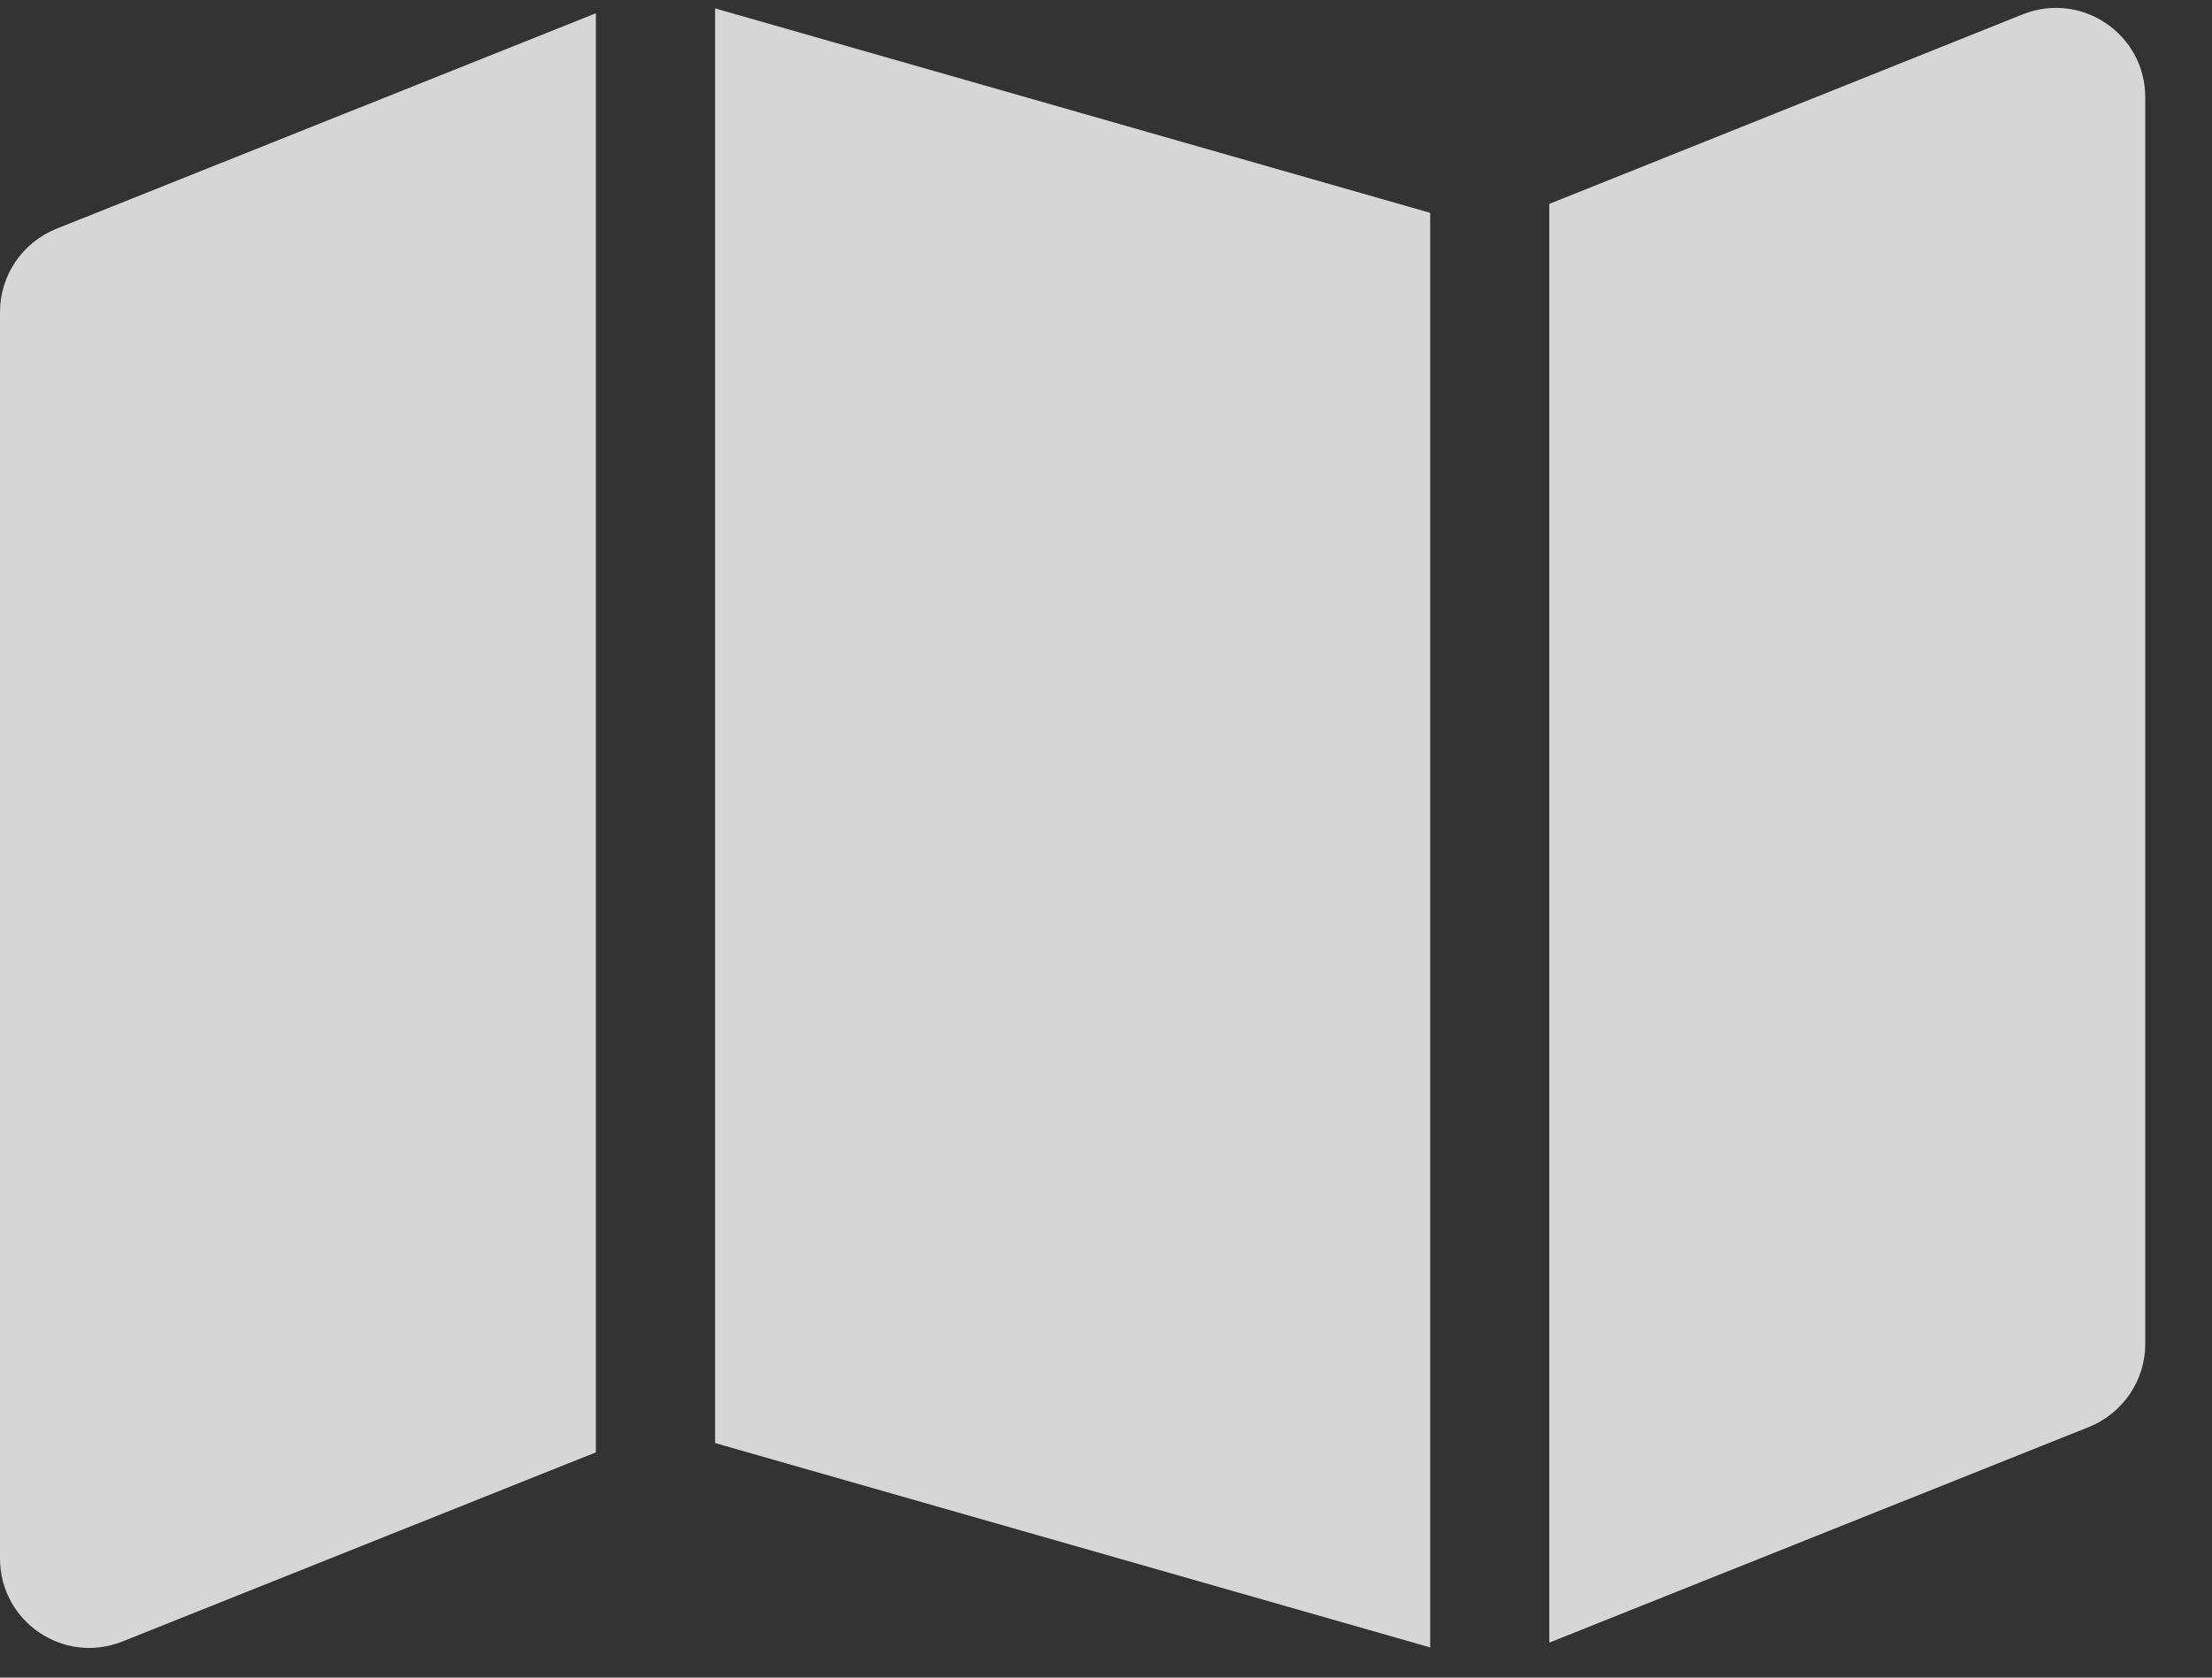 <svg width="29" height="22" viewBox="0 0 29 22" fill="none" xmlns="http://www.w3.org/2000/svg">
<rect x="0" y="0" width="29" height="22" fill="#333333" stroke="none"/>
<path d="M18.75 21.604L9.375 18.924V0.11L18.75 2.791V21.604ZM20.312 21.546V2.674L26.519 0.188C27.29 -0.119 28.125 0.447 28.125 1.277V17.625C28.125 18.103 27.832 18.533 27.388 18.713L20.312 21.541V21.546ZM0.737 3.001L7.812 0.174V19.046L1.606 21.526C0.835 21.834 0 21.267 0 20.437V4.09C0 3.611 0.293 3.181 0.737 3.001Z" fill="white" fill-opacity="0.8"/>
</svg>
